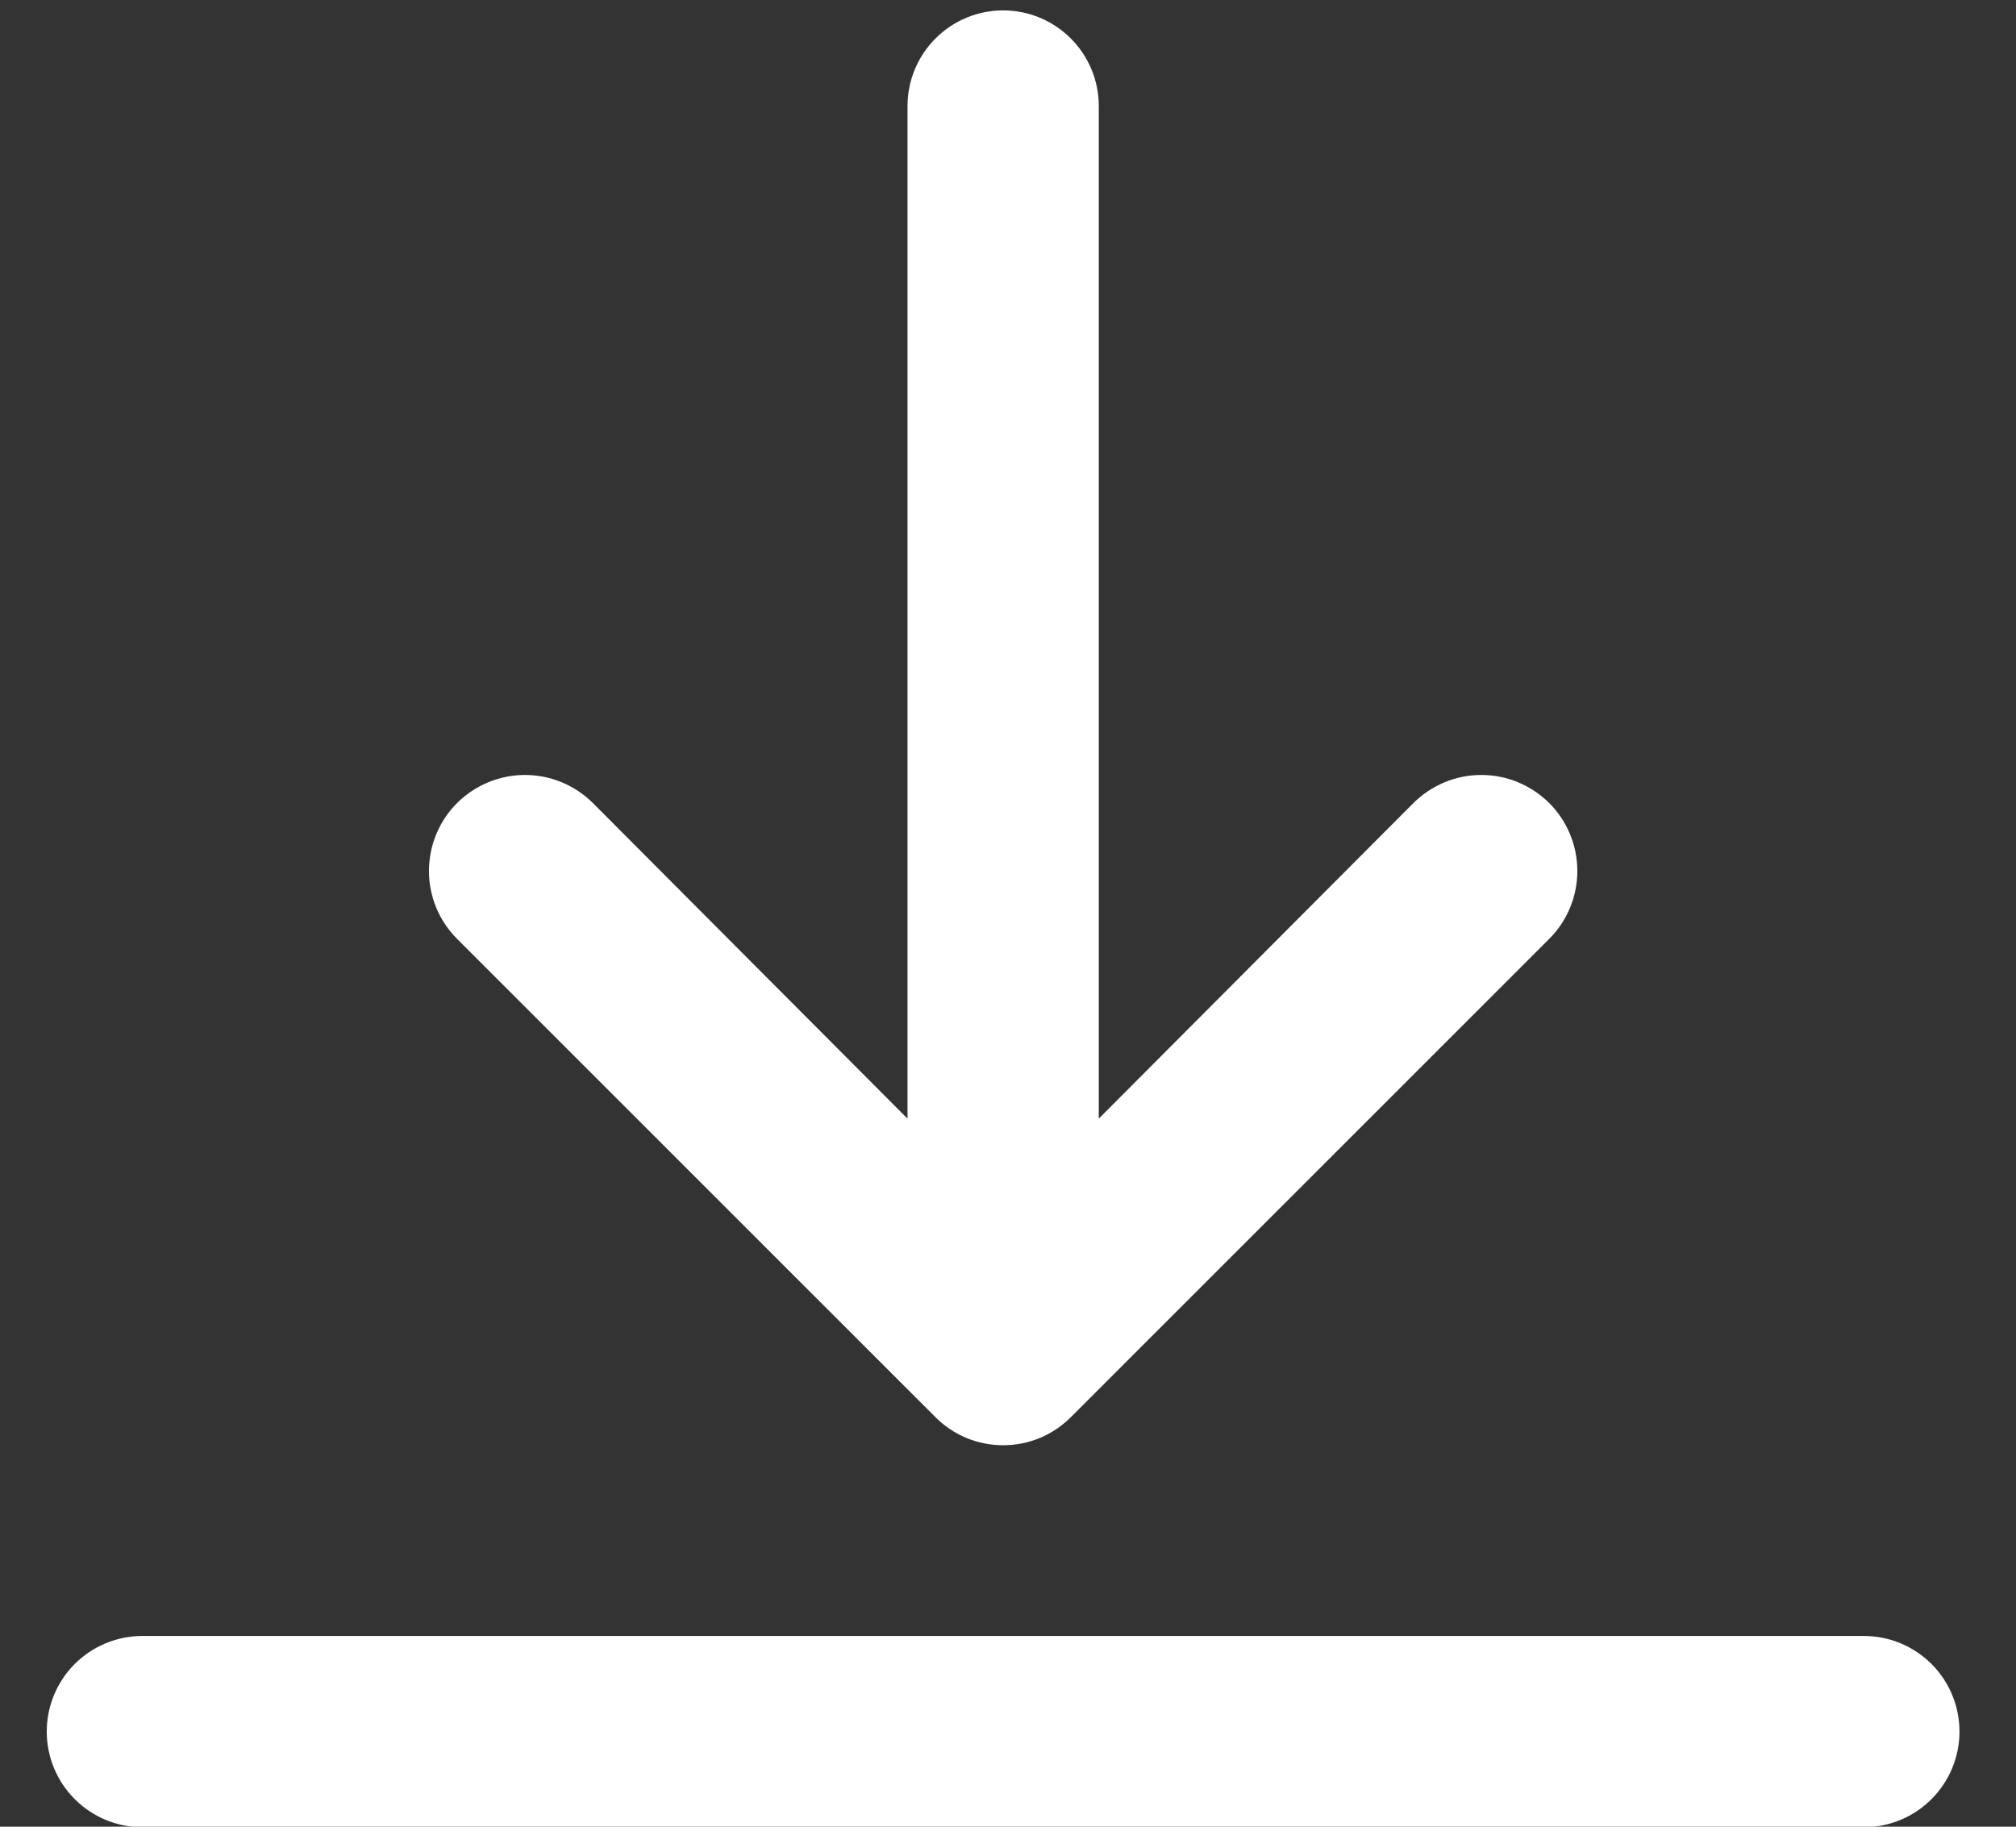 <svg width="32" height="29" viewBox="0 0 32 29" fill="none" xmlns="http://www.w3.org/2000/svg">
<rect x="0" y="0" width="32" height="29" fill="#333333" stroke="none"/>
<path d="M29.585 25.972H2.26C1.858 25.972 1.471 26.132 1.187 26.416C0.902 26.701 0.742 27.087 0.742 27.49C0.742 27.892 0.902 28.278 1.187 28.563C1.471 28.848 1.858 29.008 2.26 29.008H29.585C29.987 29.008 30.373 28.848 30.658 28.563C30.943 28.278 31.103 27.892 31.103 27.49C31.103 27.087 30.943 26.701 30.658 26.416C30.373 26.132 29.987 25.972 29.585 25.972Z" fill="white"/>
<path d="M15.923 0.165C15.52 0.165 15.134 0.325 14.85 0.61C14.565 0.894 14.405 1.28 14.405 1.683V17.759L9.411 12.749C9.125 12.464 8.737 12.303 8.333 12.303C7.929 12.303 7.541 12.464 7.255 12.749C6.969 13.035 6.809 13.423 6.809 13.827C6.809 14.232 6.969 14.619 7.255 14.905L14.845 22.495C14.986 22.638 15.154 22.75 15.339 22.828C15.524 22.905 15.723 22.944 15.923 22.944C16.123 22.944 16.322 22.905 16.507 22.828C16.692 22.75 16.86 22.638 17.001 22.495L24.591 14.905C24.733 14.764 24.845 14.595 24.921 14.411C24.998 14.226 25.037 14.027 25.037 13.827C25.037 13.627 24.998 13.429 24.921 13.244C24.845 13.059 24.733 12.891 24.591 12.749C24.449 12.608 24.281 12.496 24.096 12.419C23.912 12.342 23.713 12.303 23.513 12.303C23.313 12.303 23.115 12.342 22.93 12.419C22.745 12.496 22.577 12.608 22.435 12.749L17.441 17.759V1.683C17.441 1.28 17.281 0.894 16.996 0.61C16.712 0.325 16.326 0.165 15.923 0.165Z" fill="white"/>
</svg>
